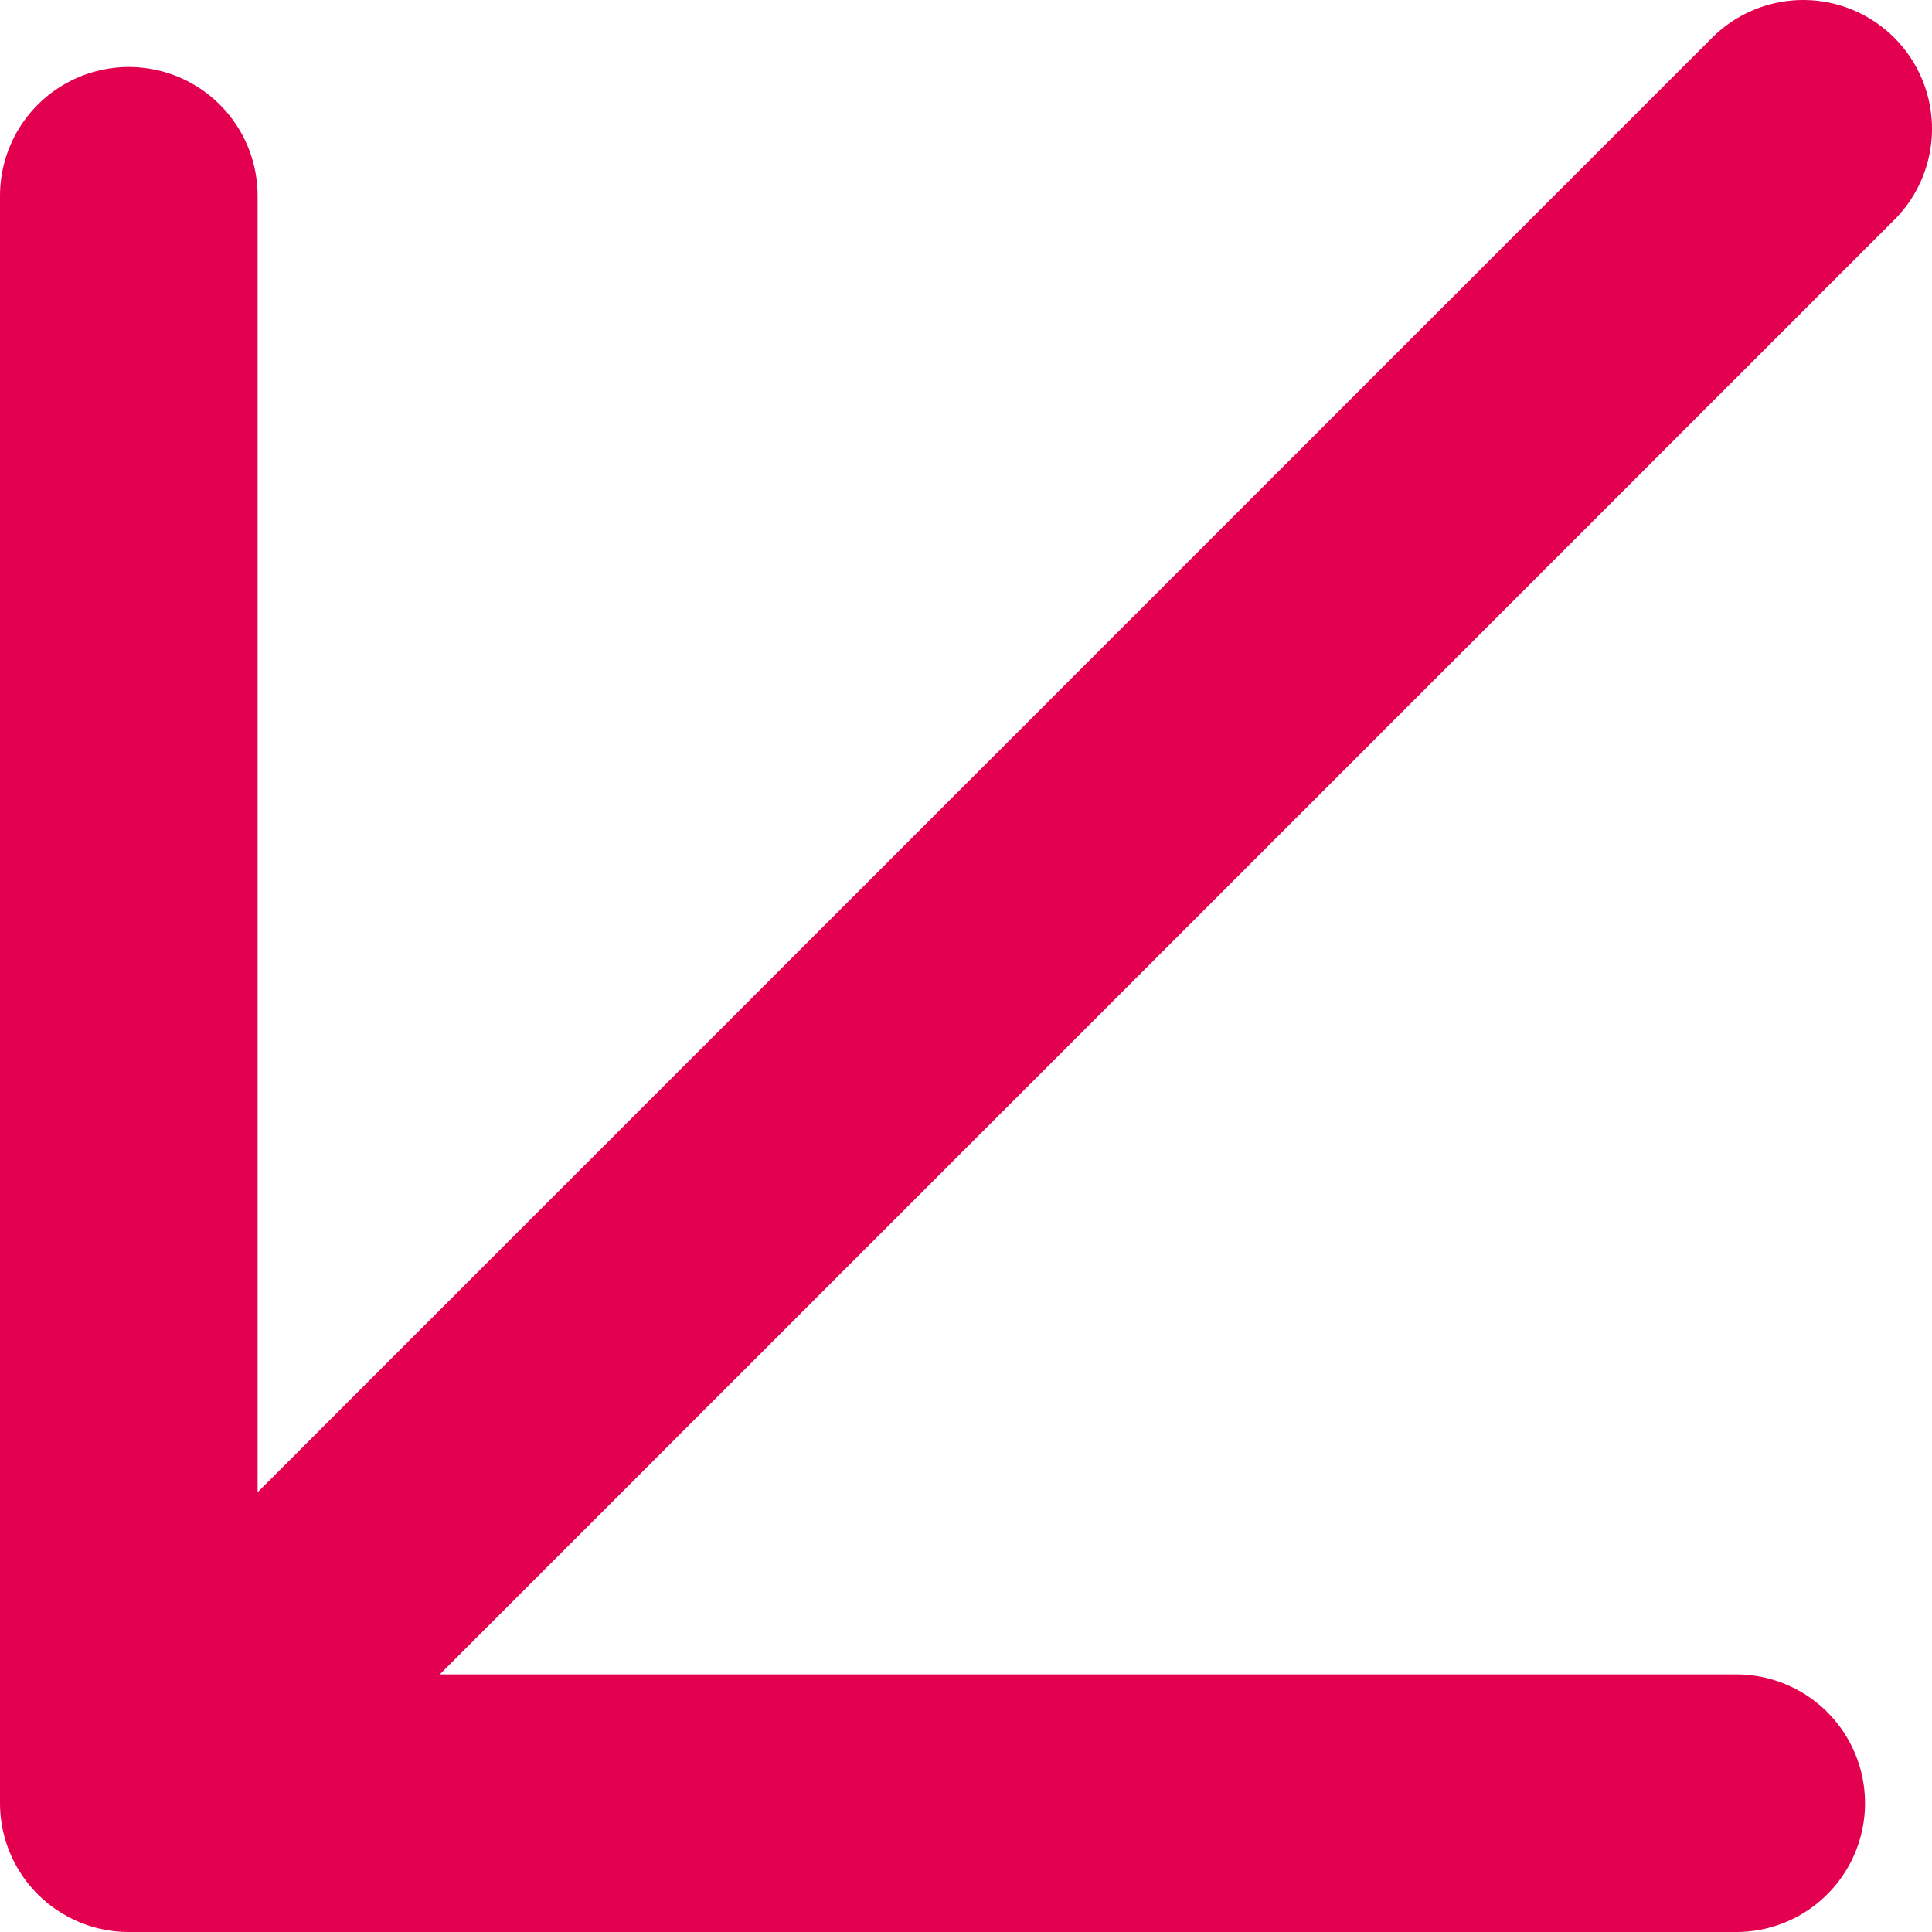 <svg width="15" height="15" viewBox="0 0 15 15" fill="none" xmlns="http://www.w3.org/2000/svg">
<path d="M14 1L1 14M1 14V1.52M1 14H13.48" stroke="#E3004F" stroke-width="2" stroke-linecap="round" stroke-linejoin="round"/>
</svg>
